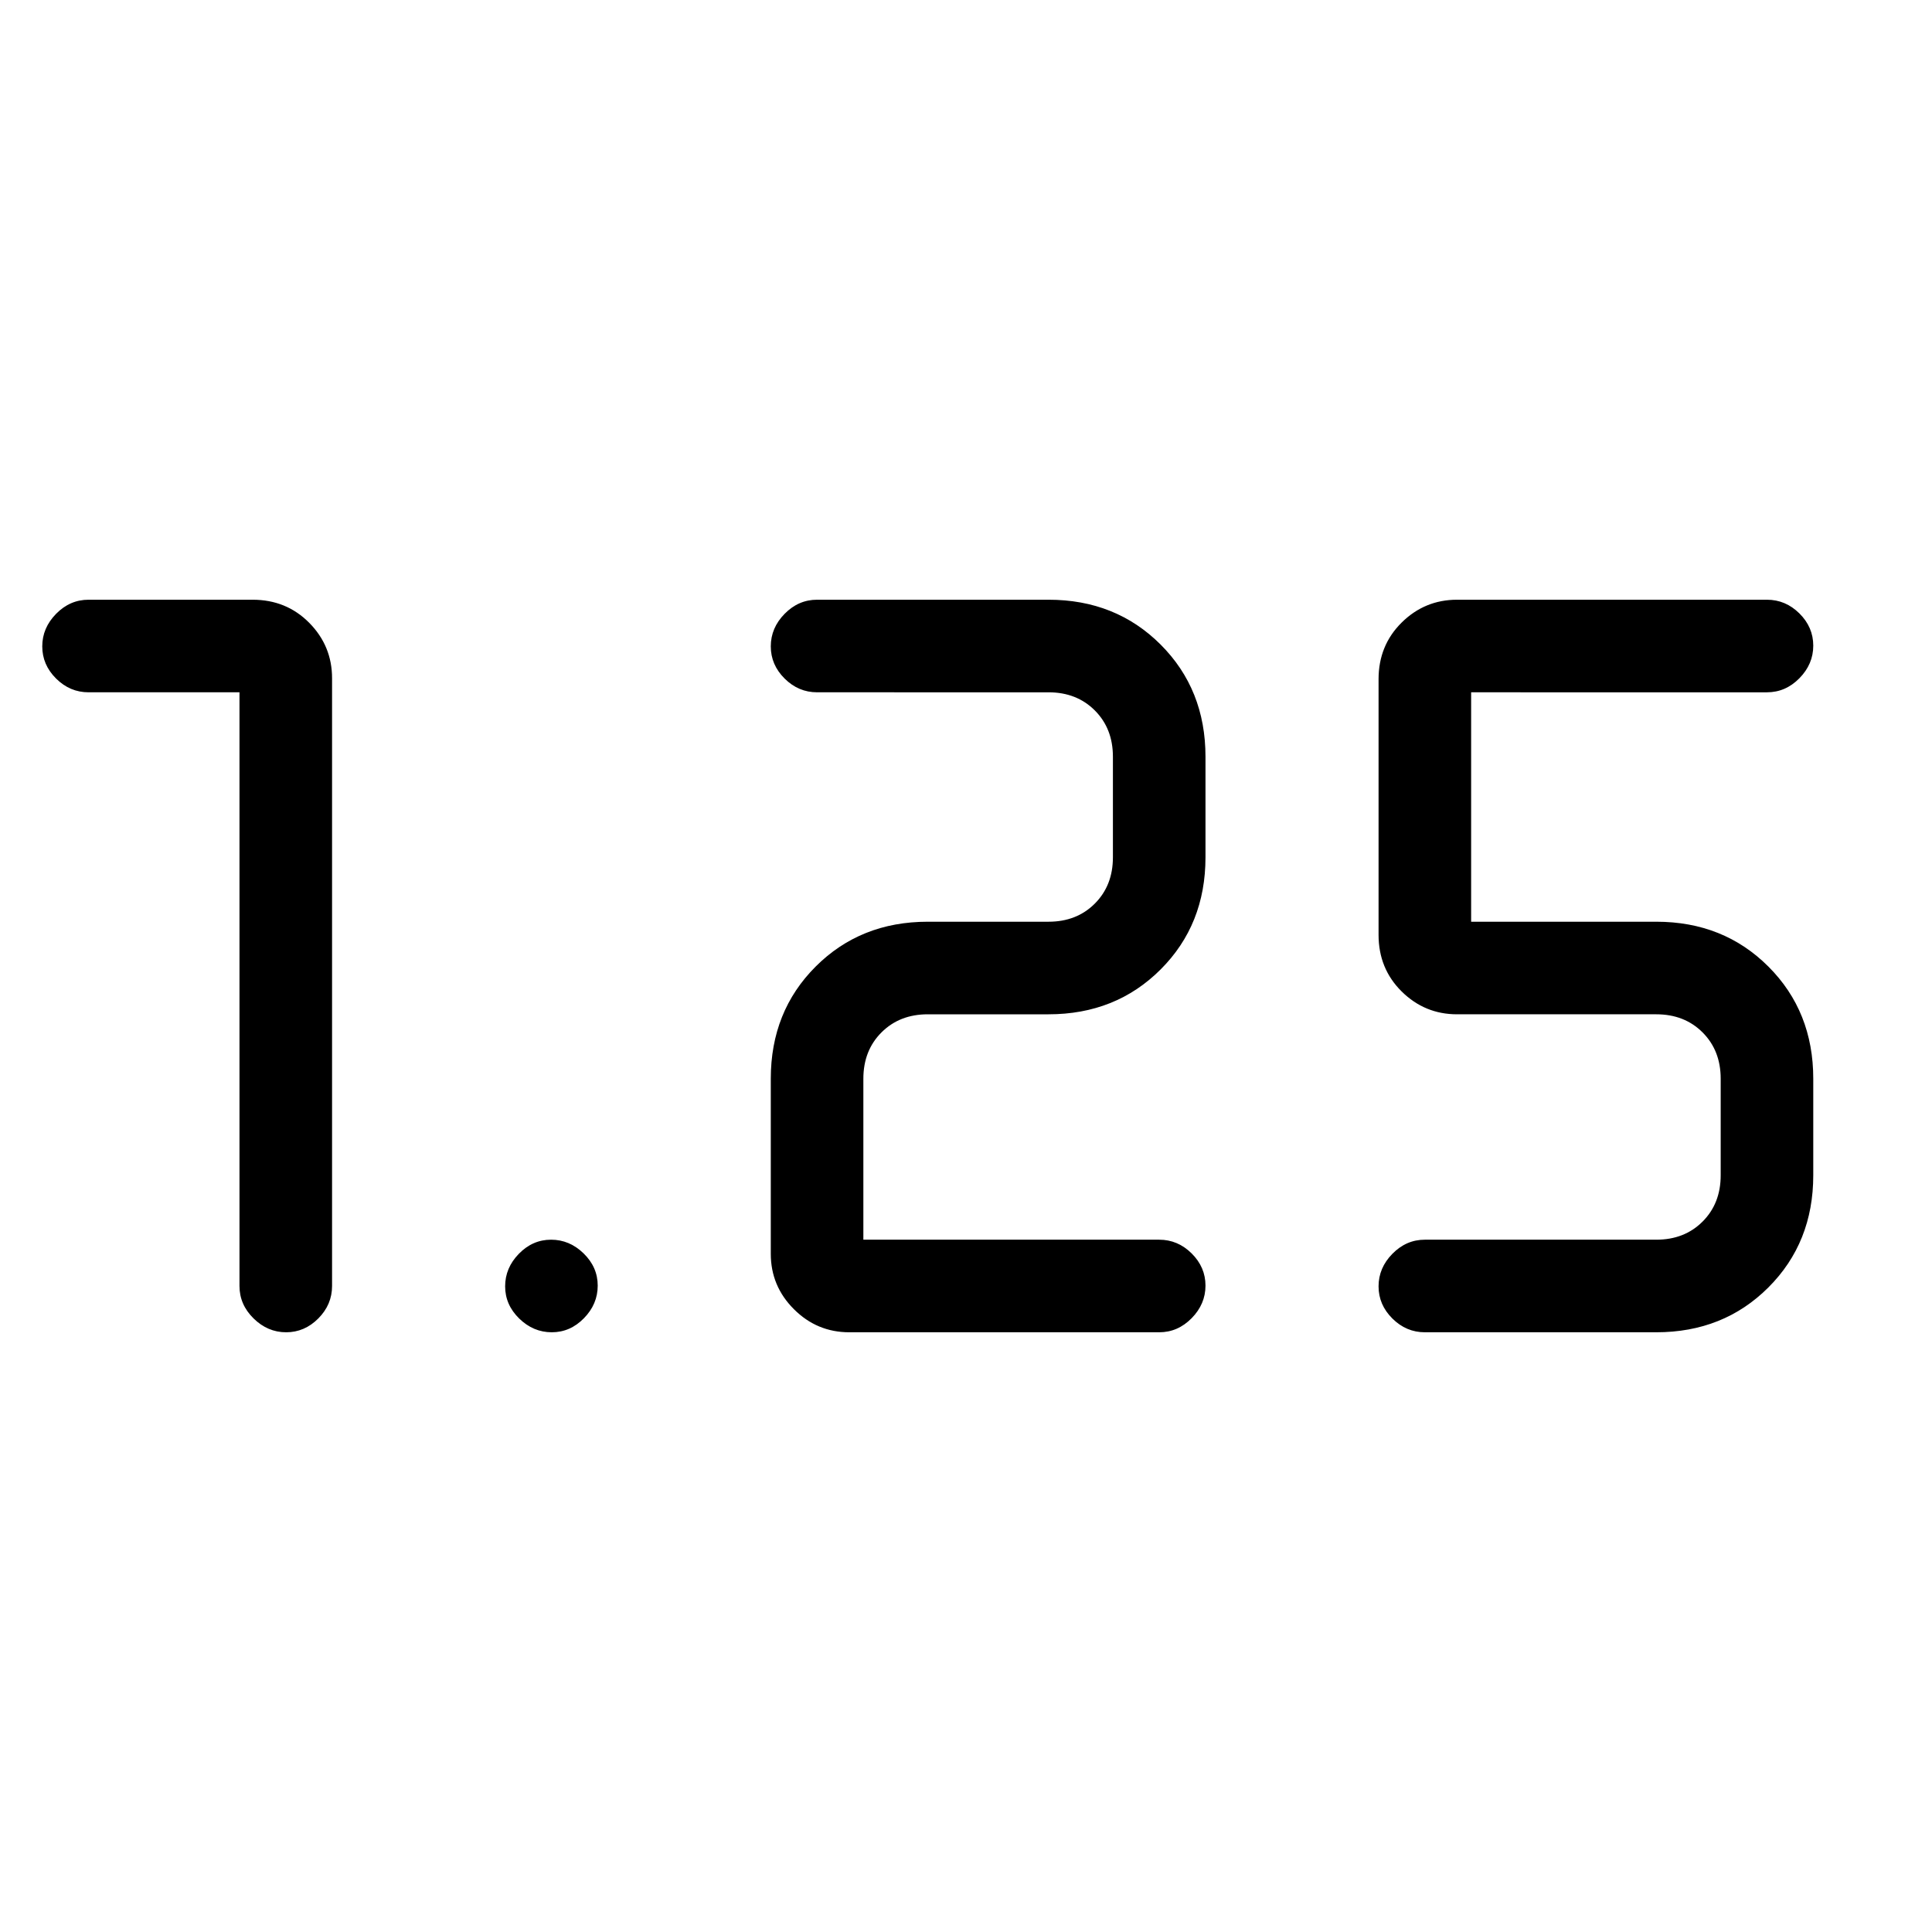 <svg xmlns="http://www.w3.org/2000/svg" height="20" viewBox="0 -960 960 960" width="20"><path d="M708-298q-9.25 0-16.12-6.82-6.88-6.83-6.88-16 0-9.18 6.88-16.18 6.87-7 16.12-7h115q14 0 23-9t9-23v-48q0-14-9-23t-23-9h-99q-16.05 0-27.53-11.35Q685-478.7 685-495.49v-127.02q0-16.79 11.47-28.14Q707.95-662 724-662h154q9.25 0 16.13 6.82 6.87 6.83 6.87 16 0 9.18-6.87 16.18-6.88 7-16.13 7H731v114h92q33.42 0 55.71 22.29Q901-457.43 901-424v48q0 33.43-22.29 55.71Q856.42-298 823-298H708Zm-132 0H422q-16.05 0-27.52-11.48Q383-320.95 383-337v-87q0-33.43 22.29-55.71Q427.57-502 461-502h60q14 0 23-9t9-23v-50q0-14-9-23t-23-9H406q-9.25 0-16.12-6.82-6.88-6.83-6.88-16 0-9.18 6.88-16.18 6.87-7 16.12-7h115q33.42 0 55.71 22.29T599-584v50q0 33.43-22.29 55.71Q554.42-456 521-456h-60q-14 0-23 9t-9 23v80h147q9.25 0 16.13 6.82 6.87 6.83 6.87 16 0 9.18-6.87 16.18-6.88 7-16.13 7Zm-301.82 0q-9.18 0-16.18-6.82-7-6.83-7-16 0-9.18 6.82-16.18 6.83-7 16-7 9.18 0 16.18 6.82 7 6.83 7 16 0 9.18-6.82 16.18-6.83 7-16 7ZM119-616H44q-9.25 0-16.12-6.82-6.88-6.83-6.88-16Q21-648 27.88-655q6.87-7 16.12-7h81.51q16.79 0 28.14 11.47Q165-639.05 165-623v302q0 9.25-6.82 16.12-6.83 6.88-16 6.88-9.18 0-16.18-6.88-7-6.87-7-16.12v-295Z"/></svg>